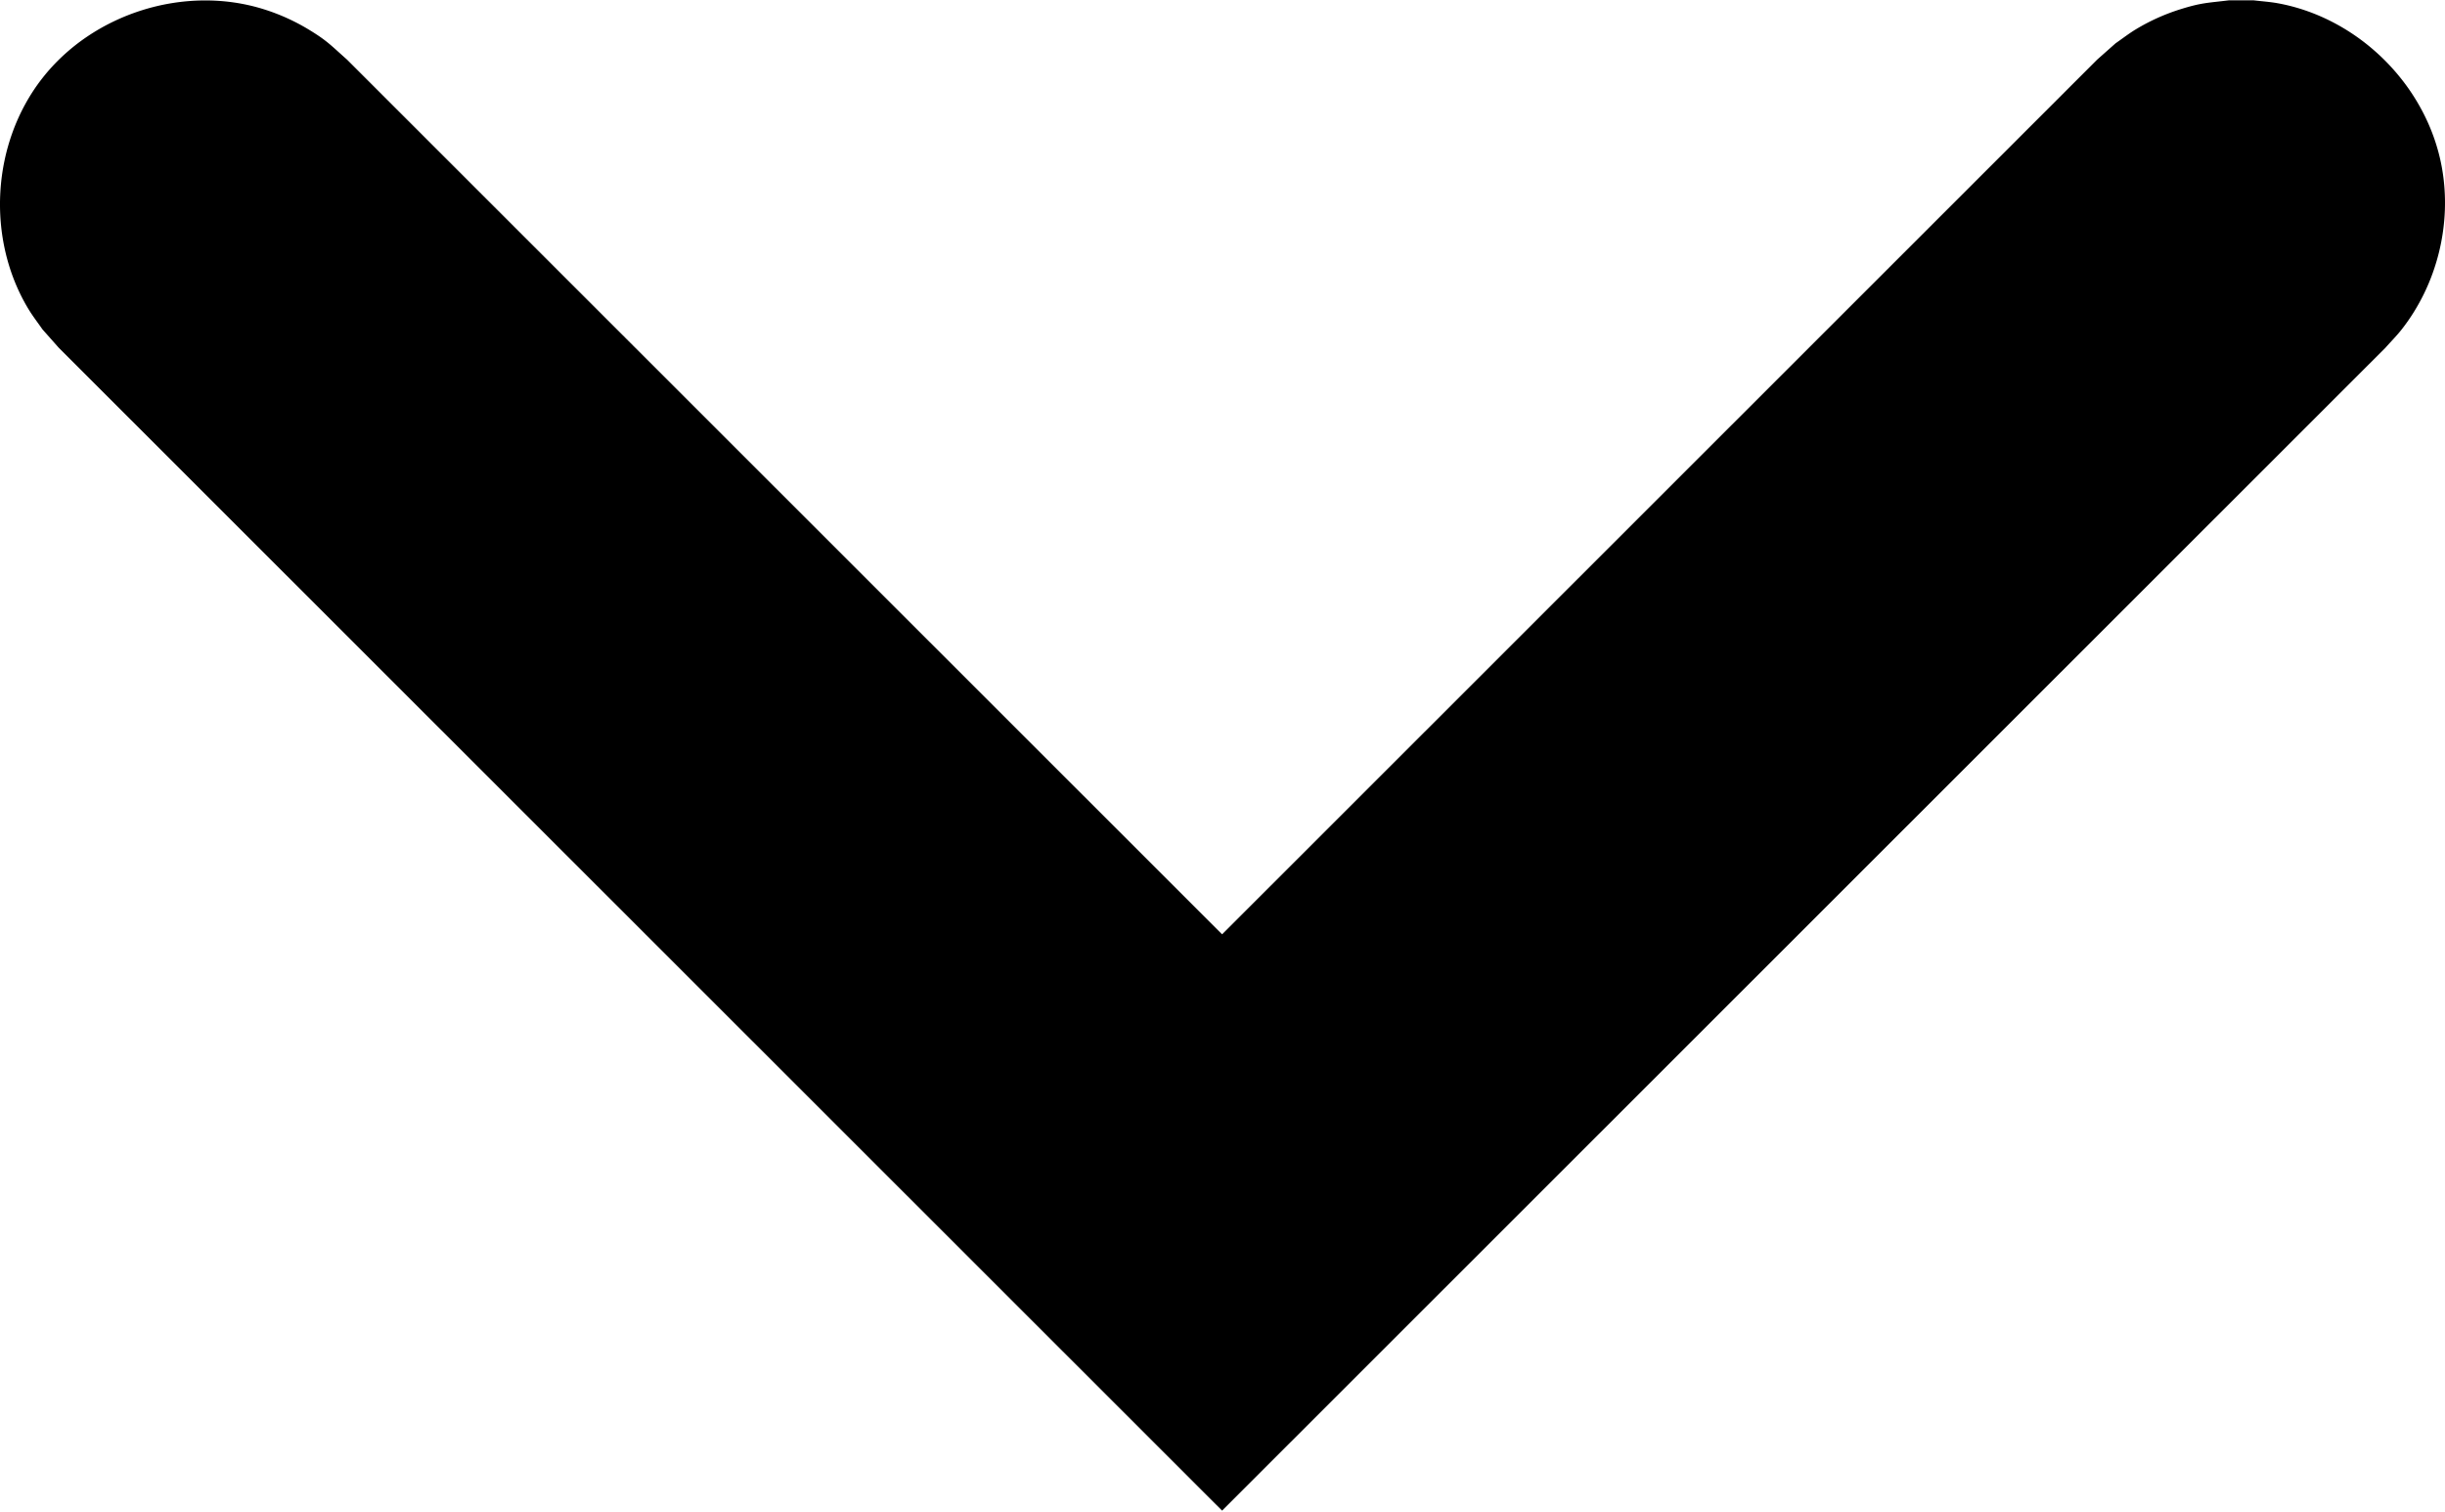 <svg xmlns="http://www.w3.org/2000/svg" clip-rule="evenodd" fill-rule="evenodd" stroke-linejoin="round" stroke-miterlimit="1.414" viewBox="0 0 768 475" class="false css-se0ure eldpwuh1"><path d="M707.874.103c2.558.311 5.14.467 7.675.932 25.316 4.637 46.736 25.773 51.437 51.415 3.26 17.783-1.449 36.809-12.577 51.006-1.59 2.028-3.418 3.857-5.127 5.785l-365.41 365.255L18.463 109.241l-5.127-5.785c-1.464-2.12-3.059-4.155-4.392-6.36-13.315-22.017-11.692-52.058 4.392-72.58C29.22 4.251 57.886-4.871 82.785 2.884a64.056 64.056 0 0 1 14.076 6.332c5.899 3.565 7.018 4.971 12.15 9.516l274.861 274.745L658.734 18.732l5.787-5.125c2.121-1.464 4.158-3.058 6.363-4.391a64.056 64.056 0 0 1 14.076-6.332c6.581-2.05 8.376-1.955 15.182-2.781h7.732z" fill="currentColor" fill-rule="nonzero"></path></svg>